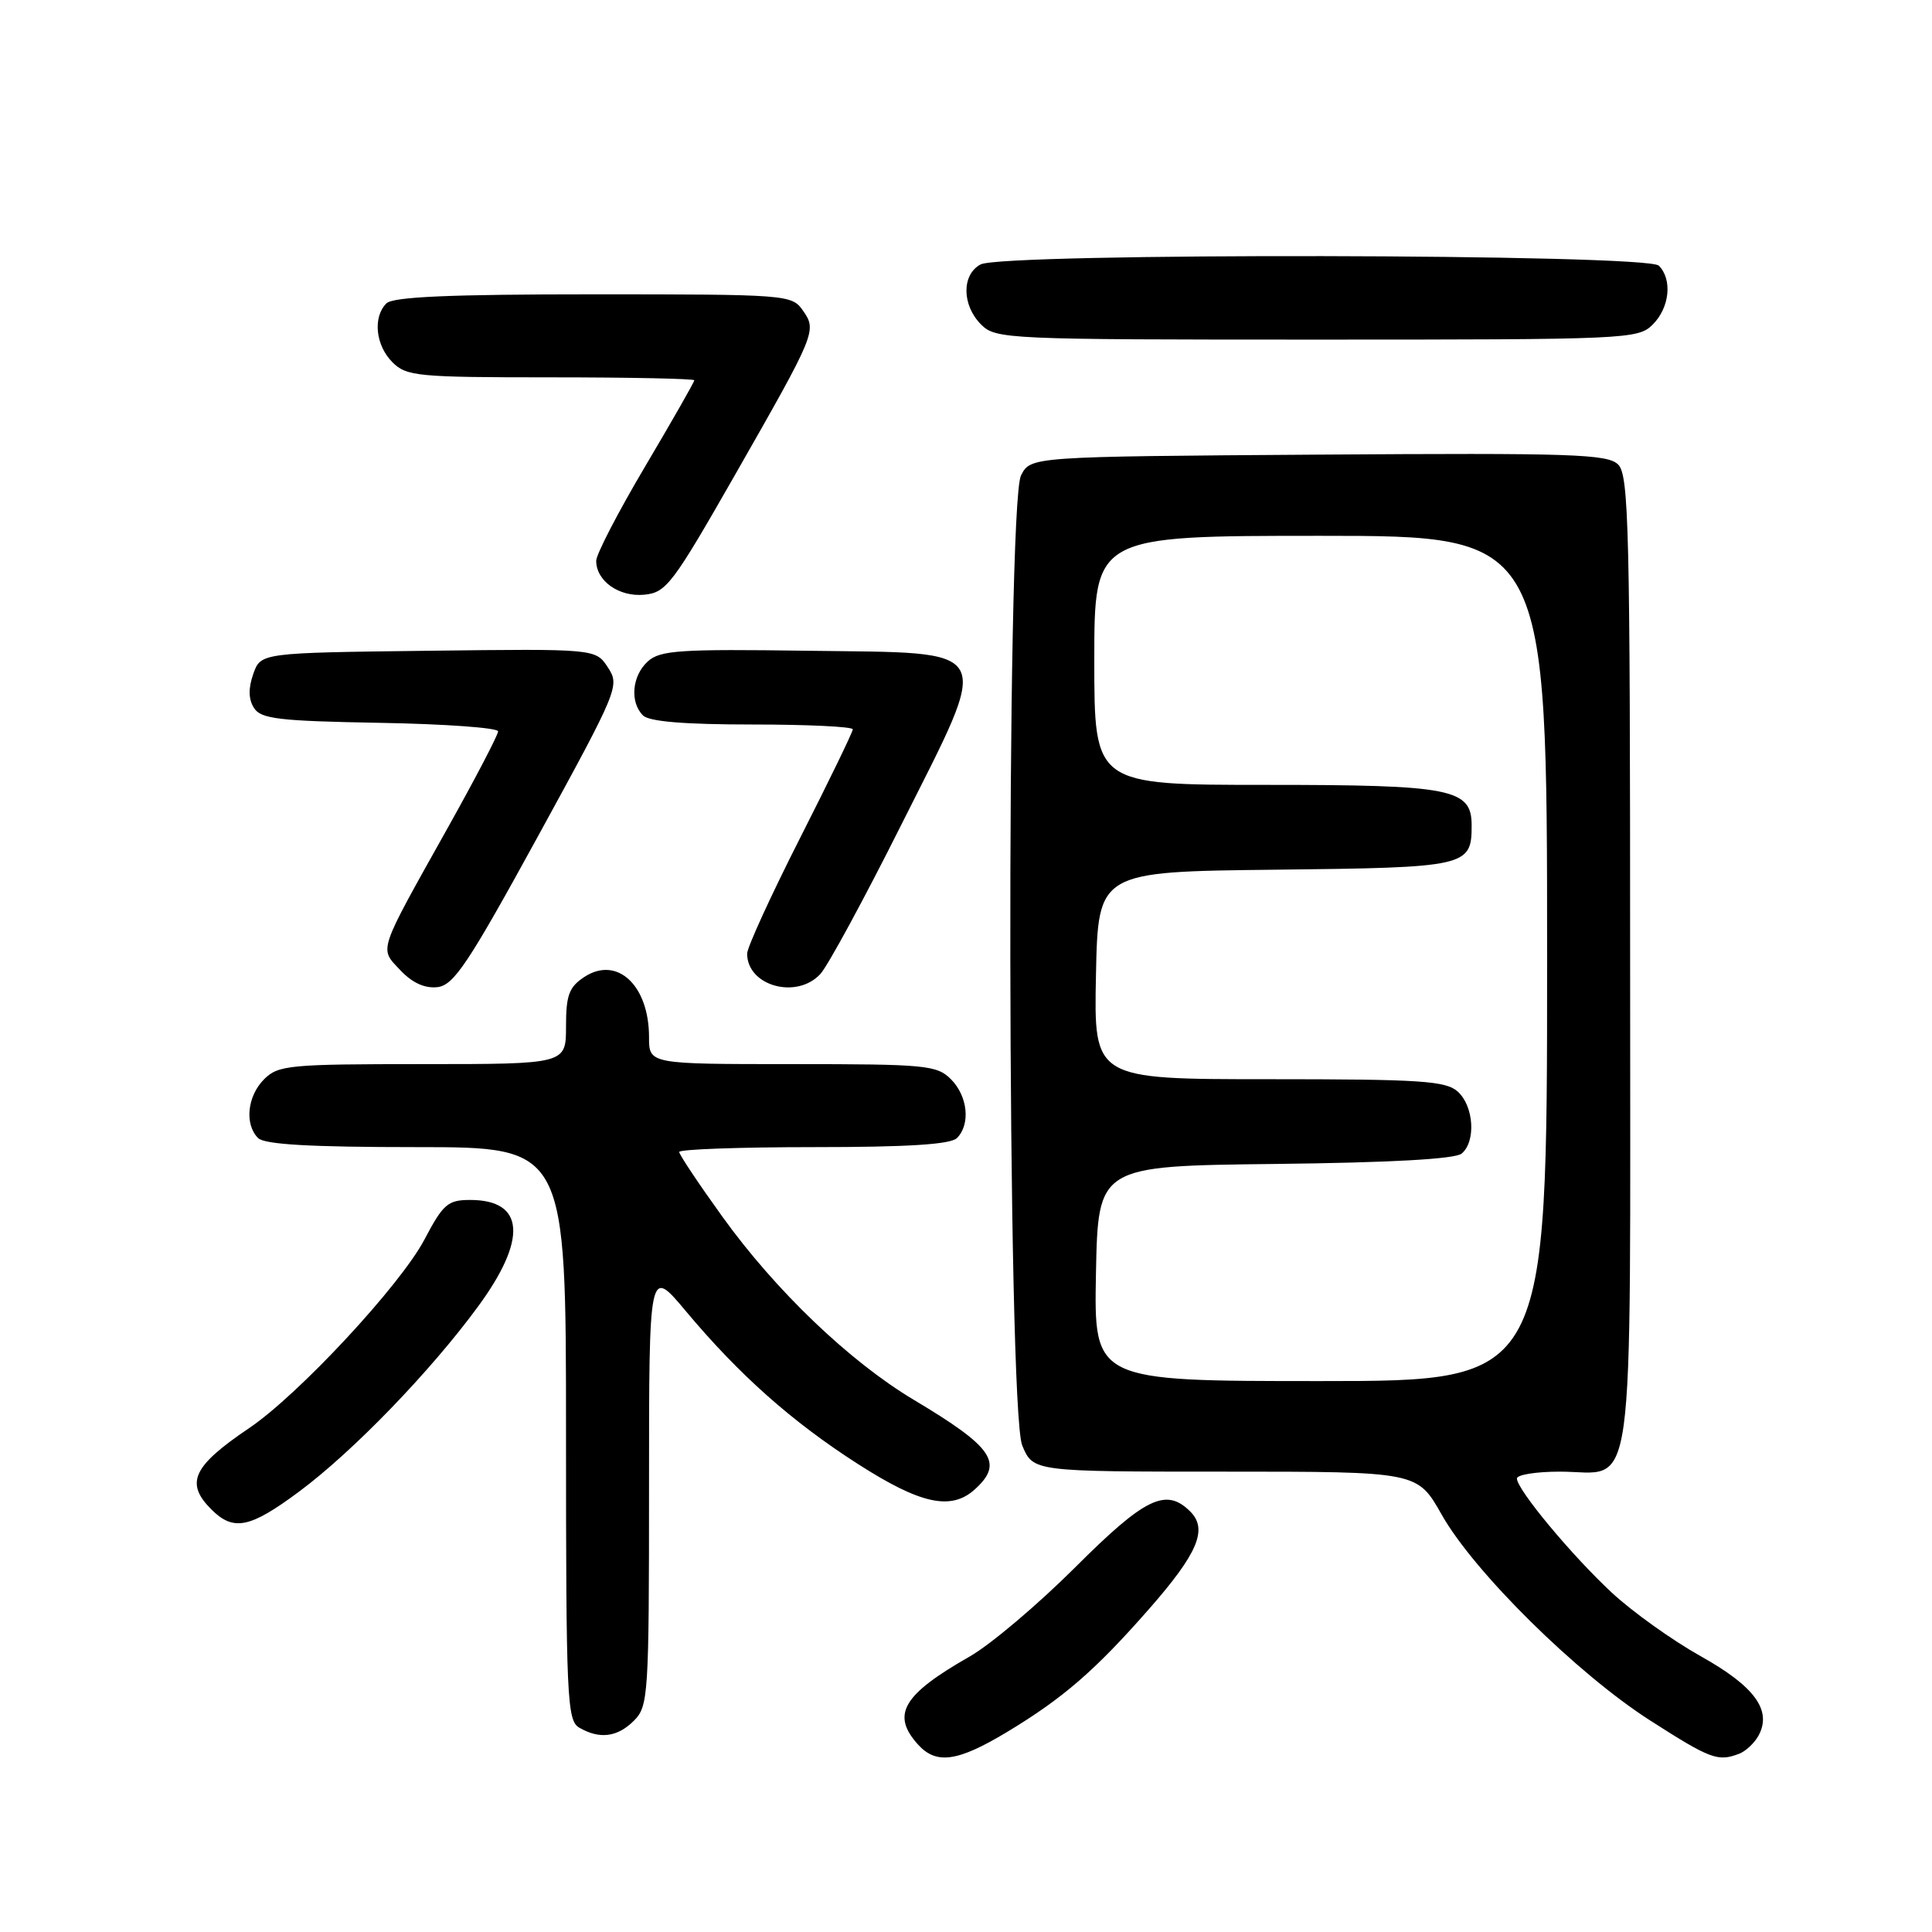 <?xml version="1.0" encoding="UTF-8" standalone="no"?>
<!DOCTYPE svg PUBLIC "-//W3C//DTD SVG 1.1//EN" "http://www.w3.org/Graphics/SVG/1.1/DTD/svg11.dtd" >
<svg xmlns="http://www.w3.org/2000/svg" xmlns:xlink="http://www.w3.org/1999/xlink" version="1.1" viewBox="0 0 256 256">
 <g >
 <path fill="currentColor"
d=" M 133.42 229.51 C 140.86 225.03 145.12 221.34 152.29 213.16 C 158.72 205.82 160.07 202.64 157.72 200.29 C 154.51 197.08 151.73 198.43 142.46 207.69 C 137.53 212.61 131.25 217.92 128.50 219.49 C 119.60 224.56 118.06 227.20 121.65 231.17 C 124.07 233.84 126.89 233.44 133.42 229.51 Z  M 230.45 232.38 C 231.33 232.04 232.49 230.95 233.03 229.95 C 234.81 226.61 232.50 223.45 225.34 219.45 C 221.59 217.35 216.32 213.58 213.61 211.07 C 208.26 206.10 201.00 197.37 201.00 195.91 C 201.00 195.41 203.55 195.00 206.67 195.00 C 216.84 195.00 216.00 201.08 216.00 127.42 C 216.00 70.12 215.83 62.97 214.42 61.56 C 213.02 60.16 208.38 60.01 174.70 60.24 C 136.56 60.50 136.56 60.50 135.29 63.00 C 133.30 66.94 133.45 186.74 135.45 191.53 C 136.90 195.00 136.90 195.00 162.35 195.00 C 187.81 195.00 187.81 195.00 191.02 200.68 C 195.30 208.28 208.95 221.76 218.65 227.97 C 226.66 233.10 227.63 233.46 230.45 232.38 Z  M 84.00 228.00 C 85.91 226.09 86.00 224.67 86.00 196.95 C 86.00 167.90 86.00 167.90 90.85 173.70 C 97.93 182.16 104.93 188.39 113.73 194.02 C 122.00 199.32 126.03 200.19 129.17 197.35 C 133.03 193.85 131.62 191.78 121.09 185.49 C 112.60 180.42 102.78 171.03 95.73 161.23 C 92.58 156.86 90.00 152.99 90.00 152.64 C 90.00 152.29 98.01 152.00 107.80 152.00 C 120.31 152.00 125.96 151.64 126.80 150.80 C 128.62 148.98 128.24 145.24 126.00 143.00 C 124.14 141.14 122.67 141.00 105.00 141.00 C 86.00 141.00 86.00 141.00 86.00 137.43 C 86.00 130.55 81.77 126.61 77.43 129.45 C 75.40 130.79 75.00 131.85 75.00 136.02 C 75.00 141.00 75.00 141.00 56.00 141.00 C 38.33 141.00 36.86 141.14 35.00 143.00 C 32.76 145.24 32.38 148.98 34.20 150.80 C 35.05 151.65 41.13 152.00 55.20 152.00 C 75.00 152.00 75.00 152.00 75.00 189.95 C 75.00 225.04 75.13 227.98 76.75 228.92 C 79.45 230.49 81.81 230.19 84.00 228.00 Z  M 39.64 197.64 C 46.76 192.35 57.03 181.73 63.33 173.14 C 69.91 164.18 69.53 159.00 62.30 159.00 C 59.34 159.00 58.72 159.54 56.25 164.23 C 53.06 170.29 39.56 184.82 33.00 189.24 C 25.54 194.28 24.50 196.50 28.00 200.00 C 30.94 202.94 33.12 202.49 39.64 197.64 Z  M 71.34 110.71 C 81.93 91.36 82.14 90.86 80.55 88.44 C 78.93 85.96 78.93 85.96 56.74 86.23 C 34.55 86.50 34.55 86.50 33.56 89.30 C 32.89 91.21 32.92 92.65 33.65 93.80 C 34.56 95.26 36.92 95.54 50.36 95.78 C 58.96 95.93 66.00 96.44 66.00 96.91 C 66.00 97.38 63.02 103.09 59.38 109.60 C 49.95 126.46 50.24 125.57 53.05 128.56 C 54.63 130.24 56.29 130.99 57.97 130.80 C 60.14 130.54 62.04 127.69 71.34 110.71 Z  M 108.71 129.05 C 109.69 127.98 114.50 119.12 119.38 109.38 C 131.53 85.16 132.28 86.58 107.08 86.23 C 90.11 85.99 87.48 86.16 85.85 87.63 C 83.74 89.54 83.43 93.03 85.20 94.80 C 86.01 95.61 90.69 96.00 99.70 96.00 C 107.01 96.00 113.00 96.29 113.00 96.64 C 113.00 96.99 109.85 103.48 106.00 111.07 C 102.15 118.66 99.00 125.54 99.00 126.36 C 99.00 130.65 105.57 132.47 108.71 129.05 Z  M 97.35 63.00 C 108.18 44.02 108.26 43.82 106.37 41.12 C 104.92 39.05 104.25 39.00 78.64 39.00 C 59.57 39.00 52.07 39.33 51.20 40.20 C 49.38 42.02 49.76 45.76 52.00 48.00 C 53.86 49.86 55.33 50.00 73.00 50.00 C 83.45 50.00 92.00 50.18 92.00 50.39 C 92.00 50.61 89.08 55.73 85.50 61.78 C 81.92 67.82 79.00 73.46 79.00 74.31 C 79.00 76.99 82.04 79.13 85.38 78.80 C 88.28 78.52 89.13 77.39 97.35 63.00 Z  M 219.00 43.00 C 221.24 40.76 221.62 37.02 219.80 35.20 C 218.22 33.62 132.86 33.47 129.93 35.04 C 127.41 36.39 127.44 40.44 130.00 43.00 C 131.94 44.94 133.33 45.00 174.50 45.00 C 215.67 45.00 217.06 44.94 219.00 43.00 Z  M 145.22 168.75 C 145.50 154.50 145.50 154.50 168.92 154.23 C 184.15 154.06 192.81 153.58 193.67 152.86 C 195.59 151.27 195.30 146.59 193.17 144.65 C 191.58 143.22 188.33 143.00 168.14 143.00 C 144.94 143.00 144.94 143.00 145.22 129.25 C 145.50 115.50 145.50 115.50 169.00 115.24 C 194.42 114.96 195.00 114.83 195.00 109.37 C 195.00 104.51 192.40 104.00 167.78 104.00 C 145.00 104.00 145.00 104.00 145.00 87.50 C 145.00 71.00 145.00 71.00 175.00 71.00 C 205.00 71.00 205.00 71.00 205.00 127.00 C 205.00 183.00 205.00 183.00 174.97 183.00 C 144.95 183.00 144.95 183.00 145.22 168.75 Z "/>
</g>
</svg>